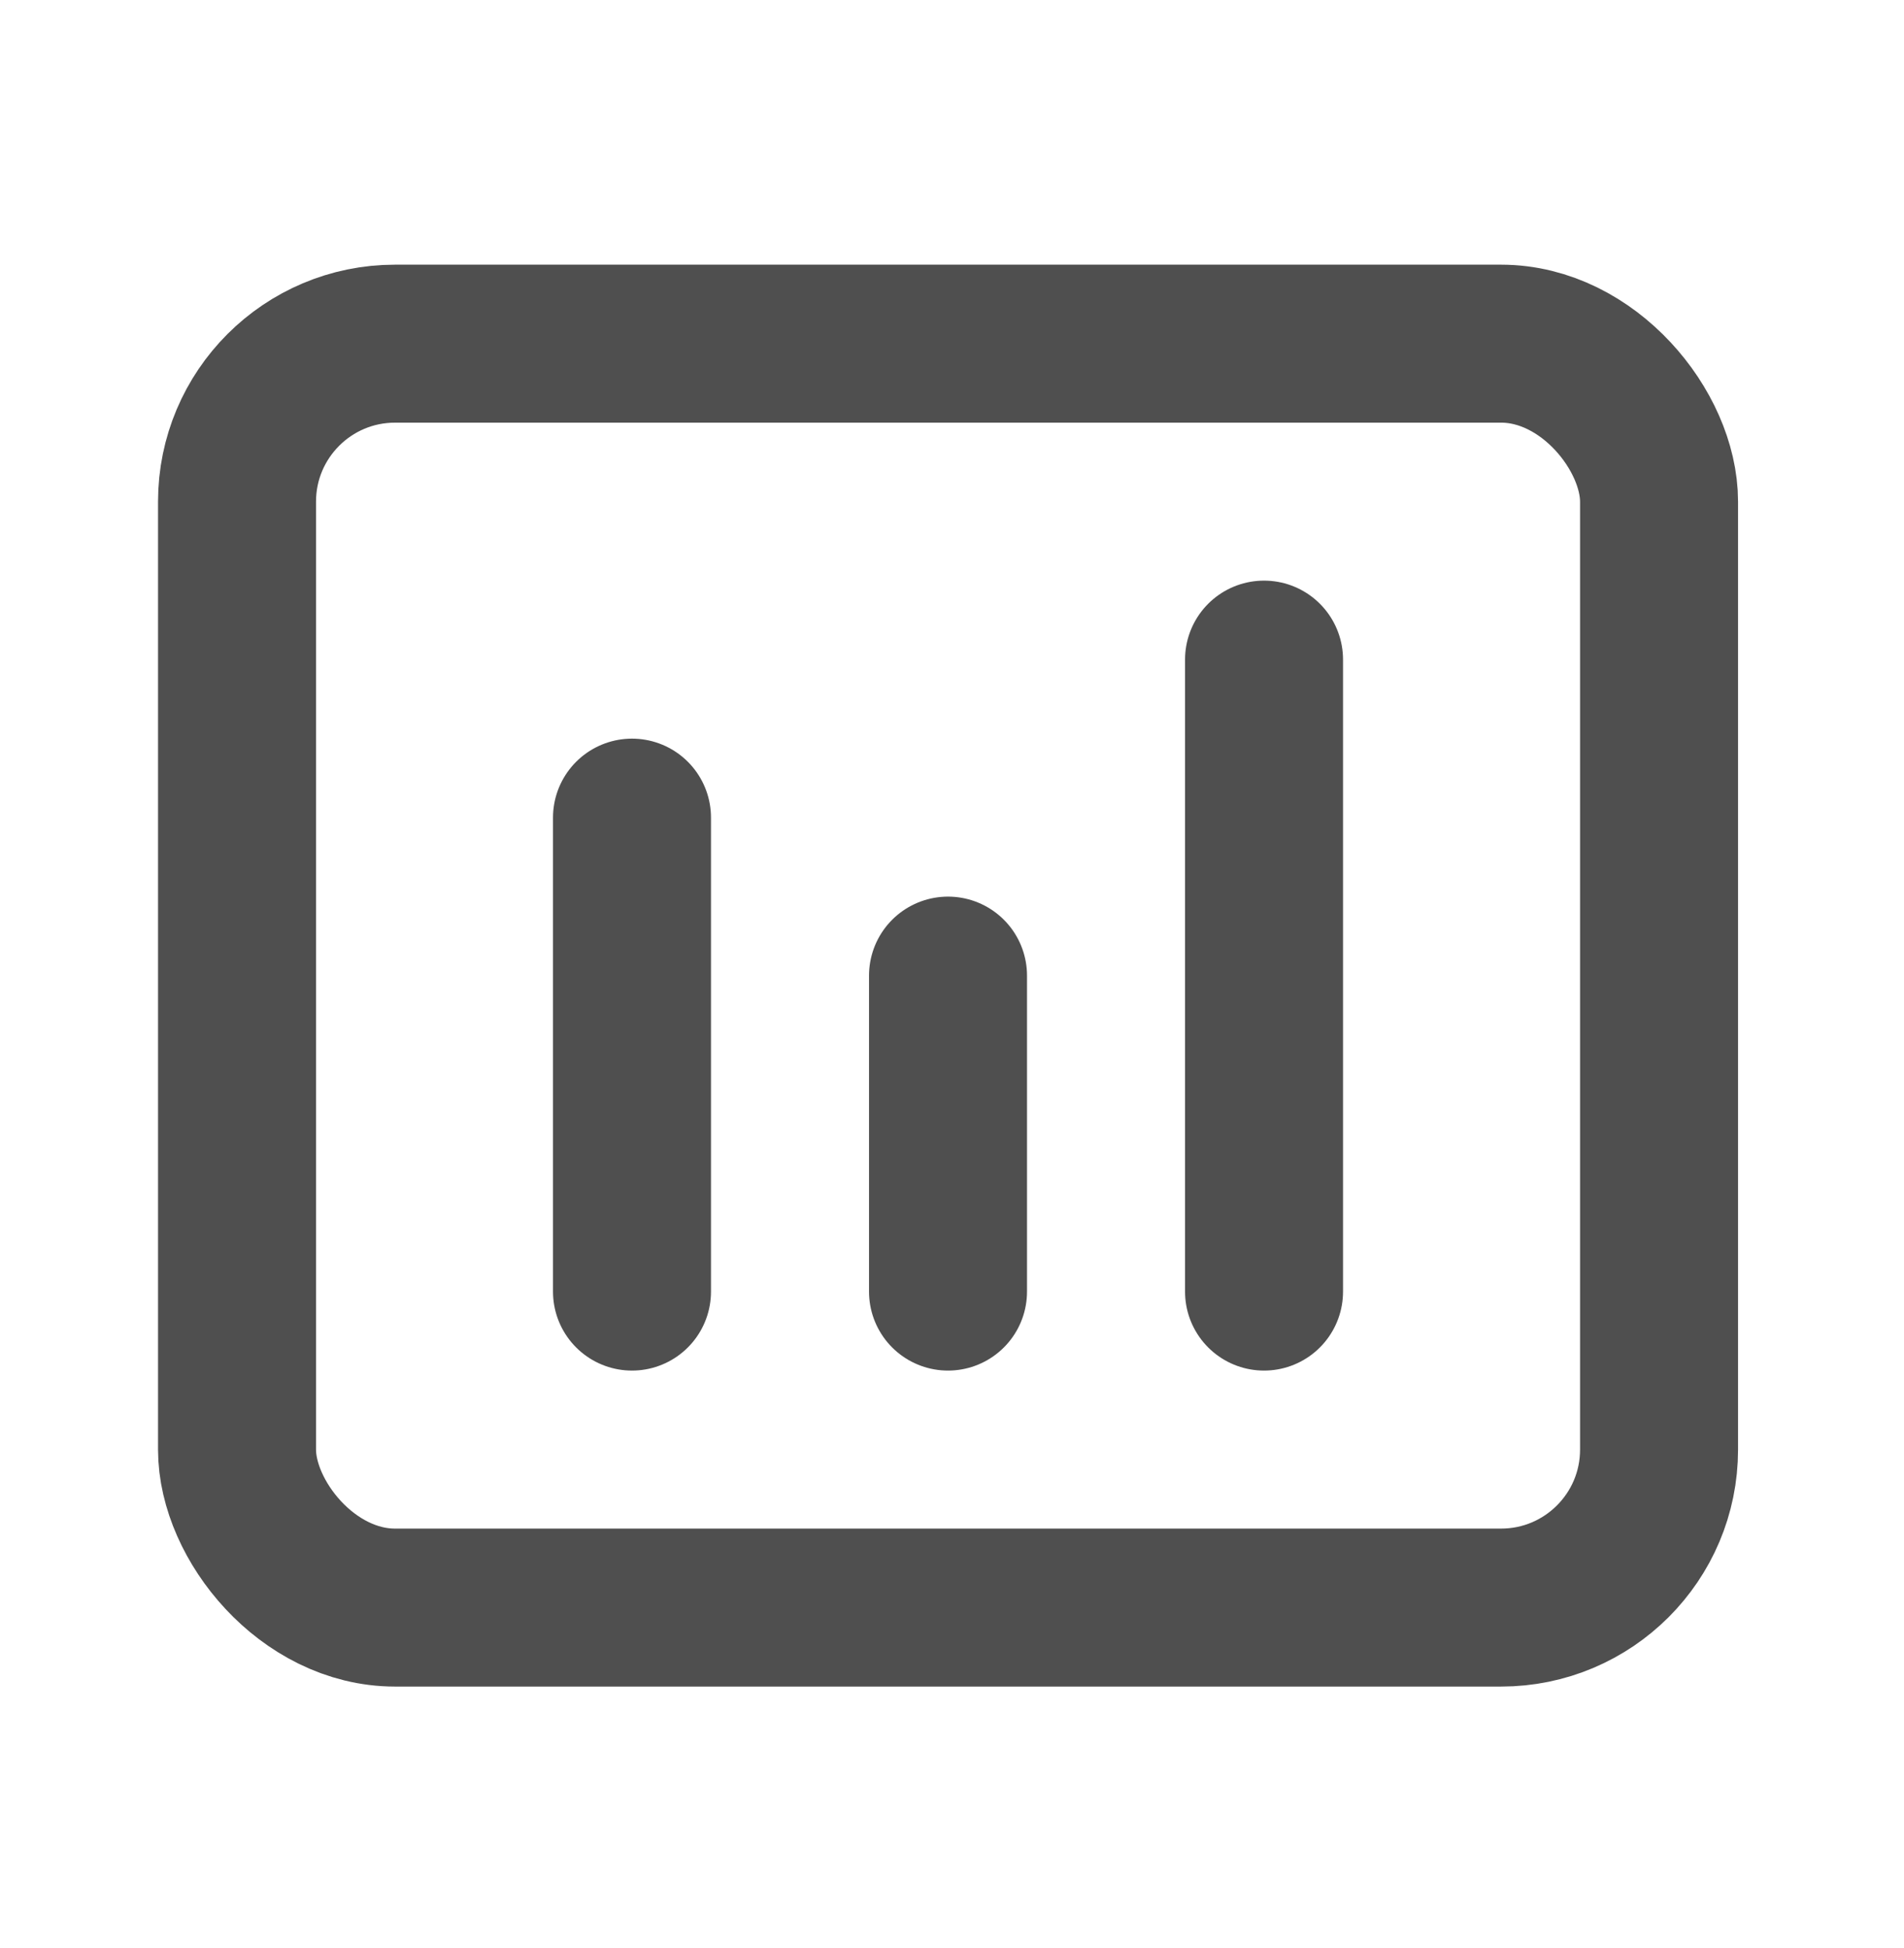 <svg width="43" height="44" viewBox="0 0 43 44" fill="none" xmlns="http://www.w3.org/2000/svg">
<path d="M14.273 18.467L14.273 29.172" stroke="#4F4F4F" stroke-width="3.568" stroke-linecap="round" stroke-linejoin="round"/>
<path d="M21.41 22.035V29.172" stroke="#4F4F4F" stroke-width="3.568" stroke-linecap="round" stroke-linejoin="round"/>
<path d="M28.547 14.898V29.172" stroke="#4F4F4F" stroke-width="3.568" stroke-linecap="round" stroke-linejoin="round"/>
<rect x="5.353" y="7.762" width="32.115" height="28.547" rx="3.568" stroke="#4F4F4F" stroke-width="3.568"/>
</svg>

